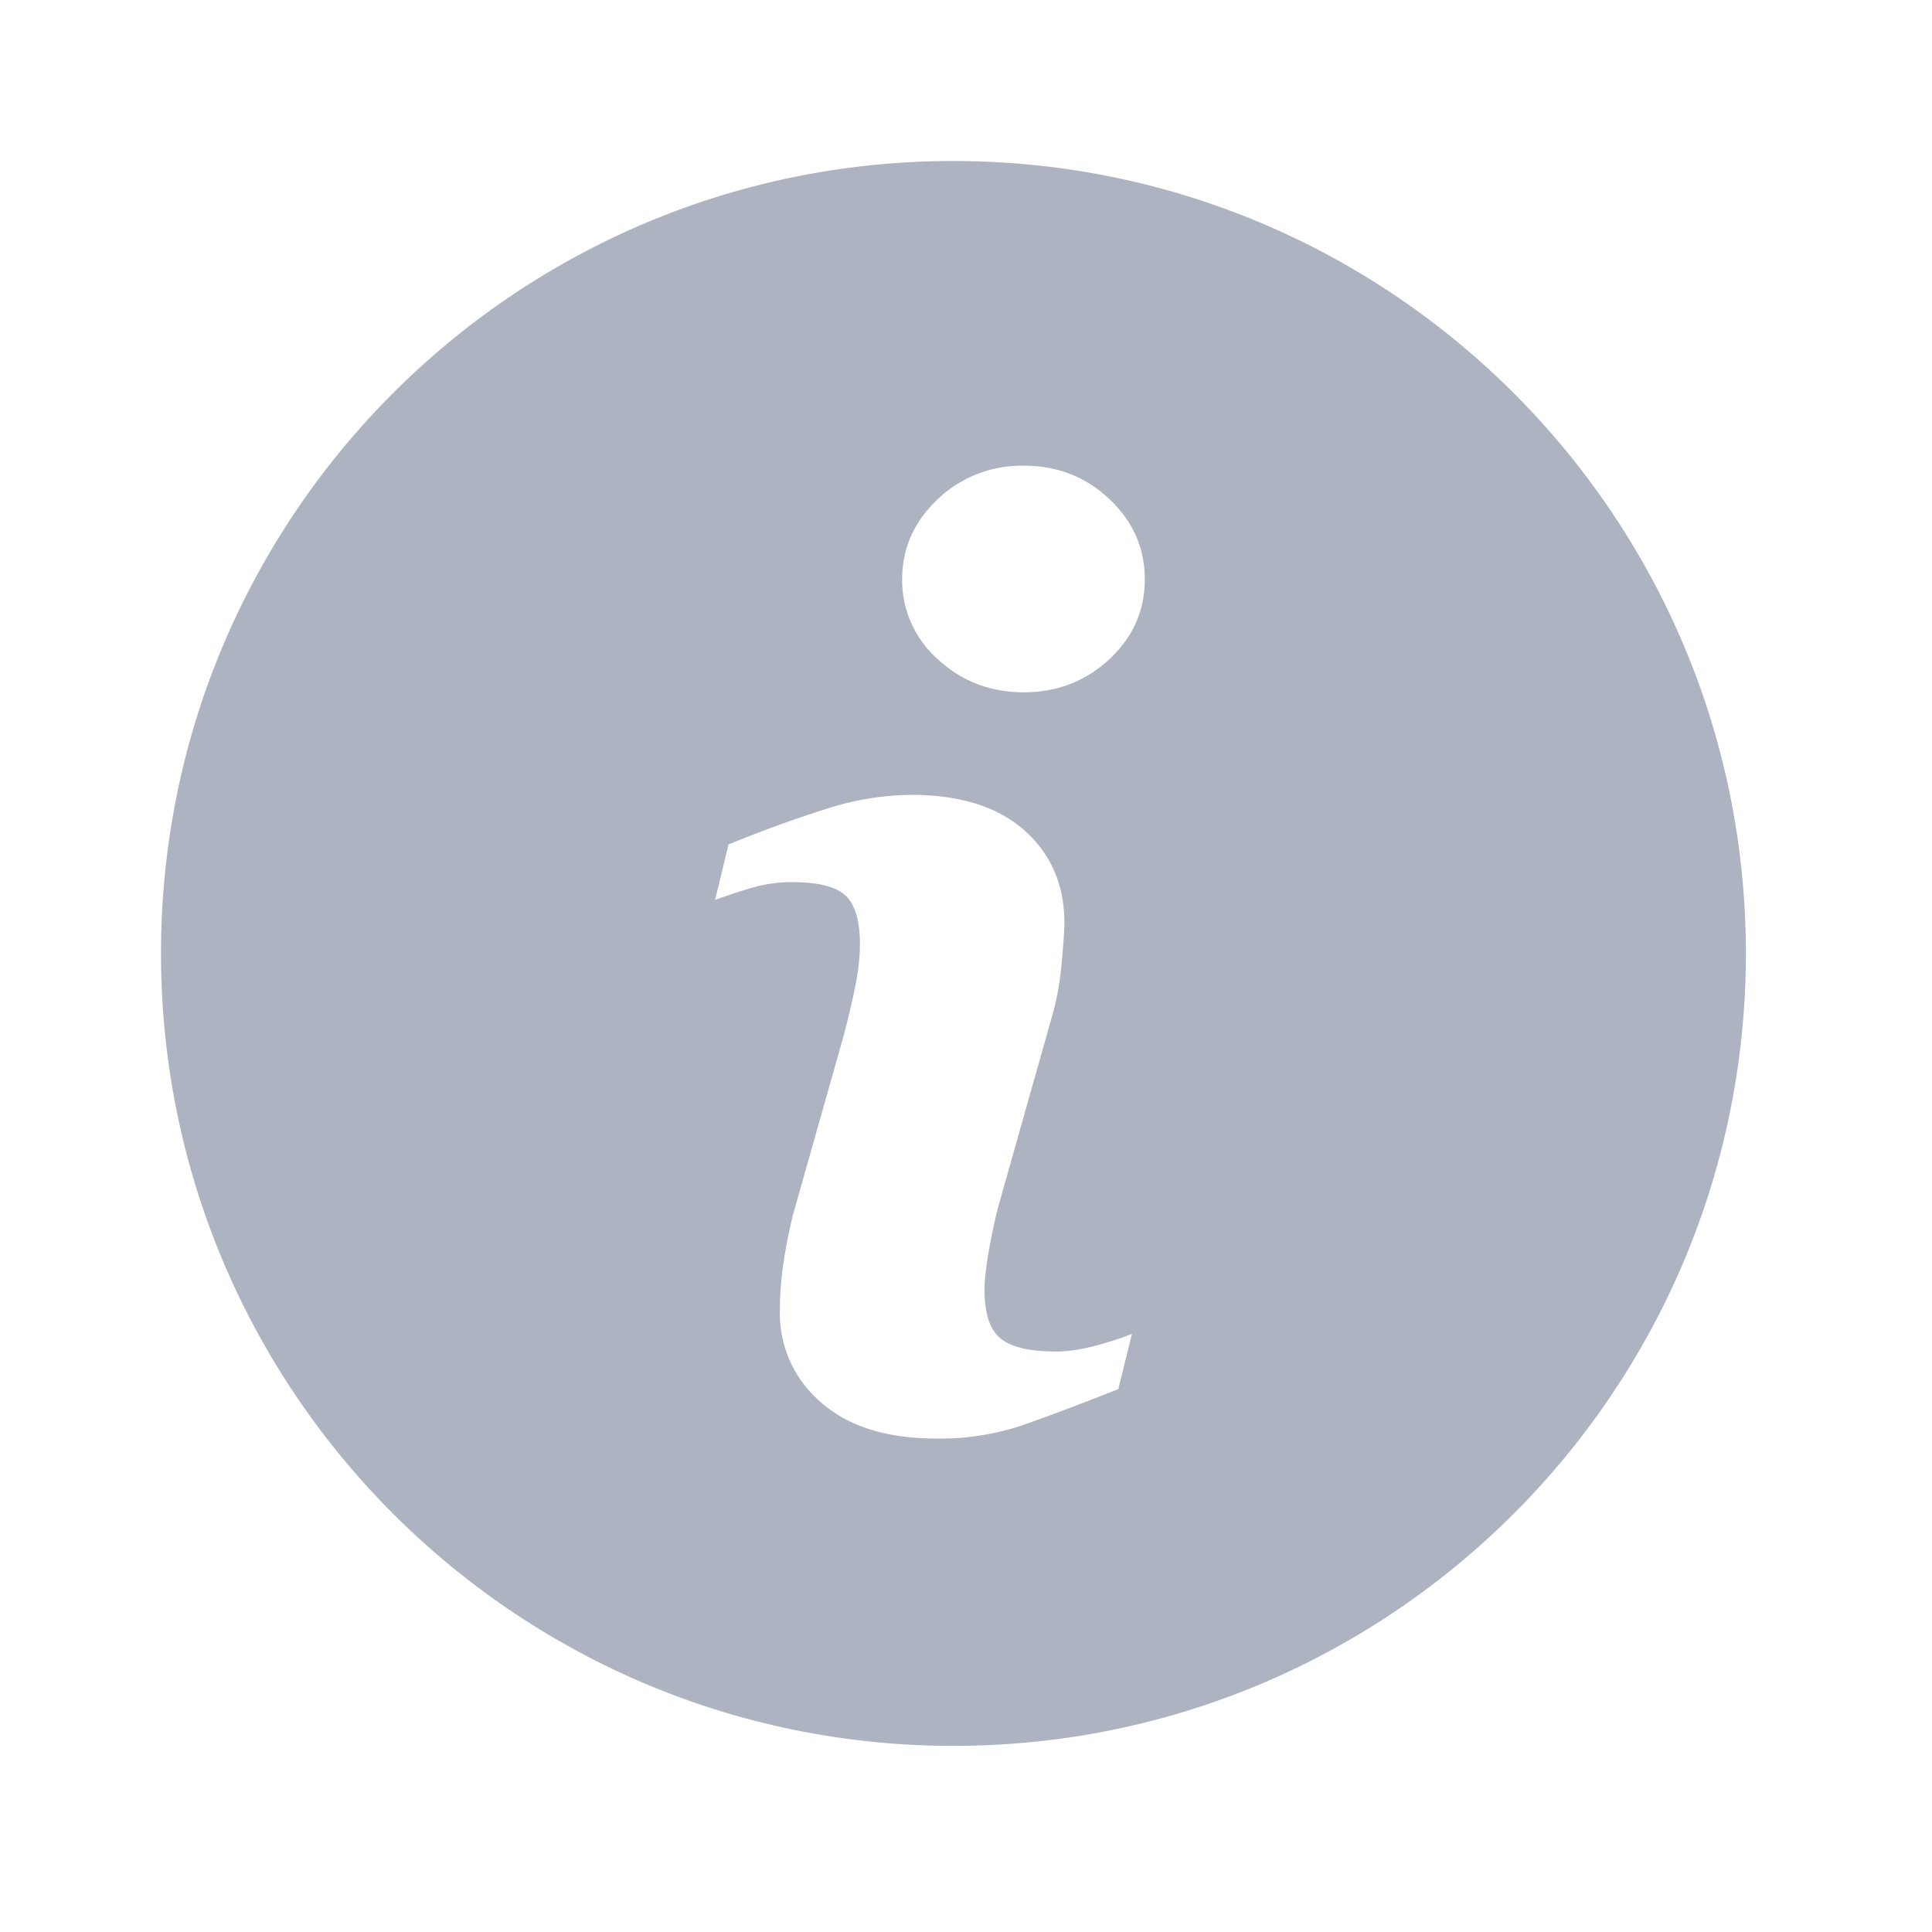<svg xmlns="http://www.w3.org/2000/svg" width="24" height="24" viewBox="0 0 24 24">
    <path fill="#AEB3C1" fill-rule="nonzero" d="M11.843 2C6.407 2 2 6.407 2 11.843s4.407 9.845 9.843 9.845 9.845-4.409 9.845-9.845C21.688 6.407 17.279 2 11.842 2zm2.05 15.256c-.507.2-.91.351-1.213.456a3.199 3.199 0 0 1-1.052.158c-.613 0-1.09-.15-1.43-.45a1.45 1.45 0 0 1-.51-1.138c0-.18.013-.363.038-.55.026-.186.066-.396.122-.632l.634-2.24c.056-.215.105-.42.143-.61.038-.19.057-.367.057-.527 0-.285-.06-.485-.177-.597-.12-.113-.343-.168-.678-.168-.163 0-.331.024-.504.075-.17.053-.319.1-.44.147l.167-.69c.415-.17.812-.314 1.192-.434a3.52 3.52 0 0 1 1.075-.182c.609 0 1.079.148 1.41.442.329.294.495.676.495 1.146 0 .098-.012.27-.035.515a3.44 3.44 0 0 1-.126.675l-.631 2.234c-.052.179-.098.384-.14.613-.04.23-.06.404-.06.522 0 .296.066.499.2.606.13.108.362.162.688.162.154 0 .327-.027.522-.08.193-.054.333-.101.422-.142l-.17.689zM13.78 8.19c-.294.273-.649.41-1.063.41-.413 0-.77-.137-1.066-.41a1.309 1.309 0 0 1-.444-.994c0-.388.15-.721.444-.997a1.51 1.51 0 0 1 1.066-.414c.415 0 .77.137 1.063.414.294.276.441.61.441.997 0 .389-.147.72-.441.994z"/>
</svg>
